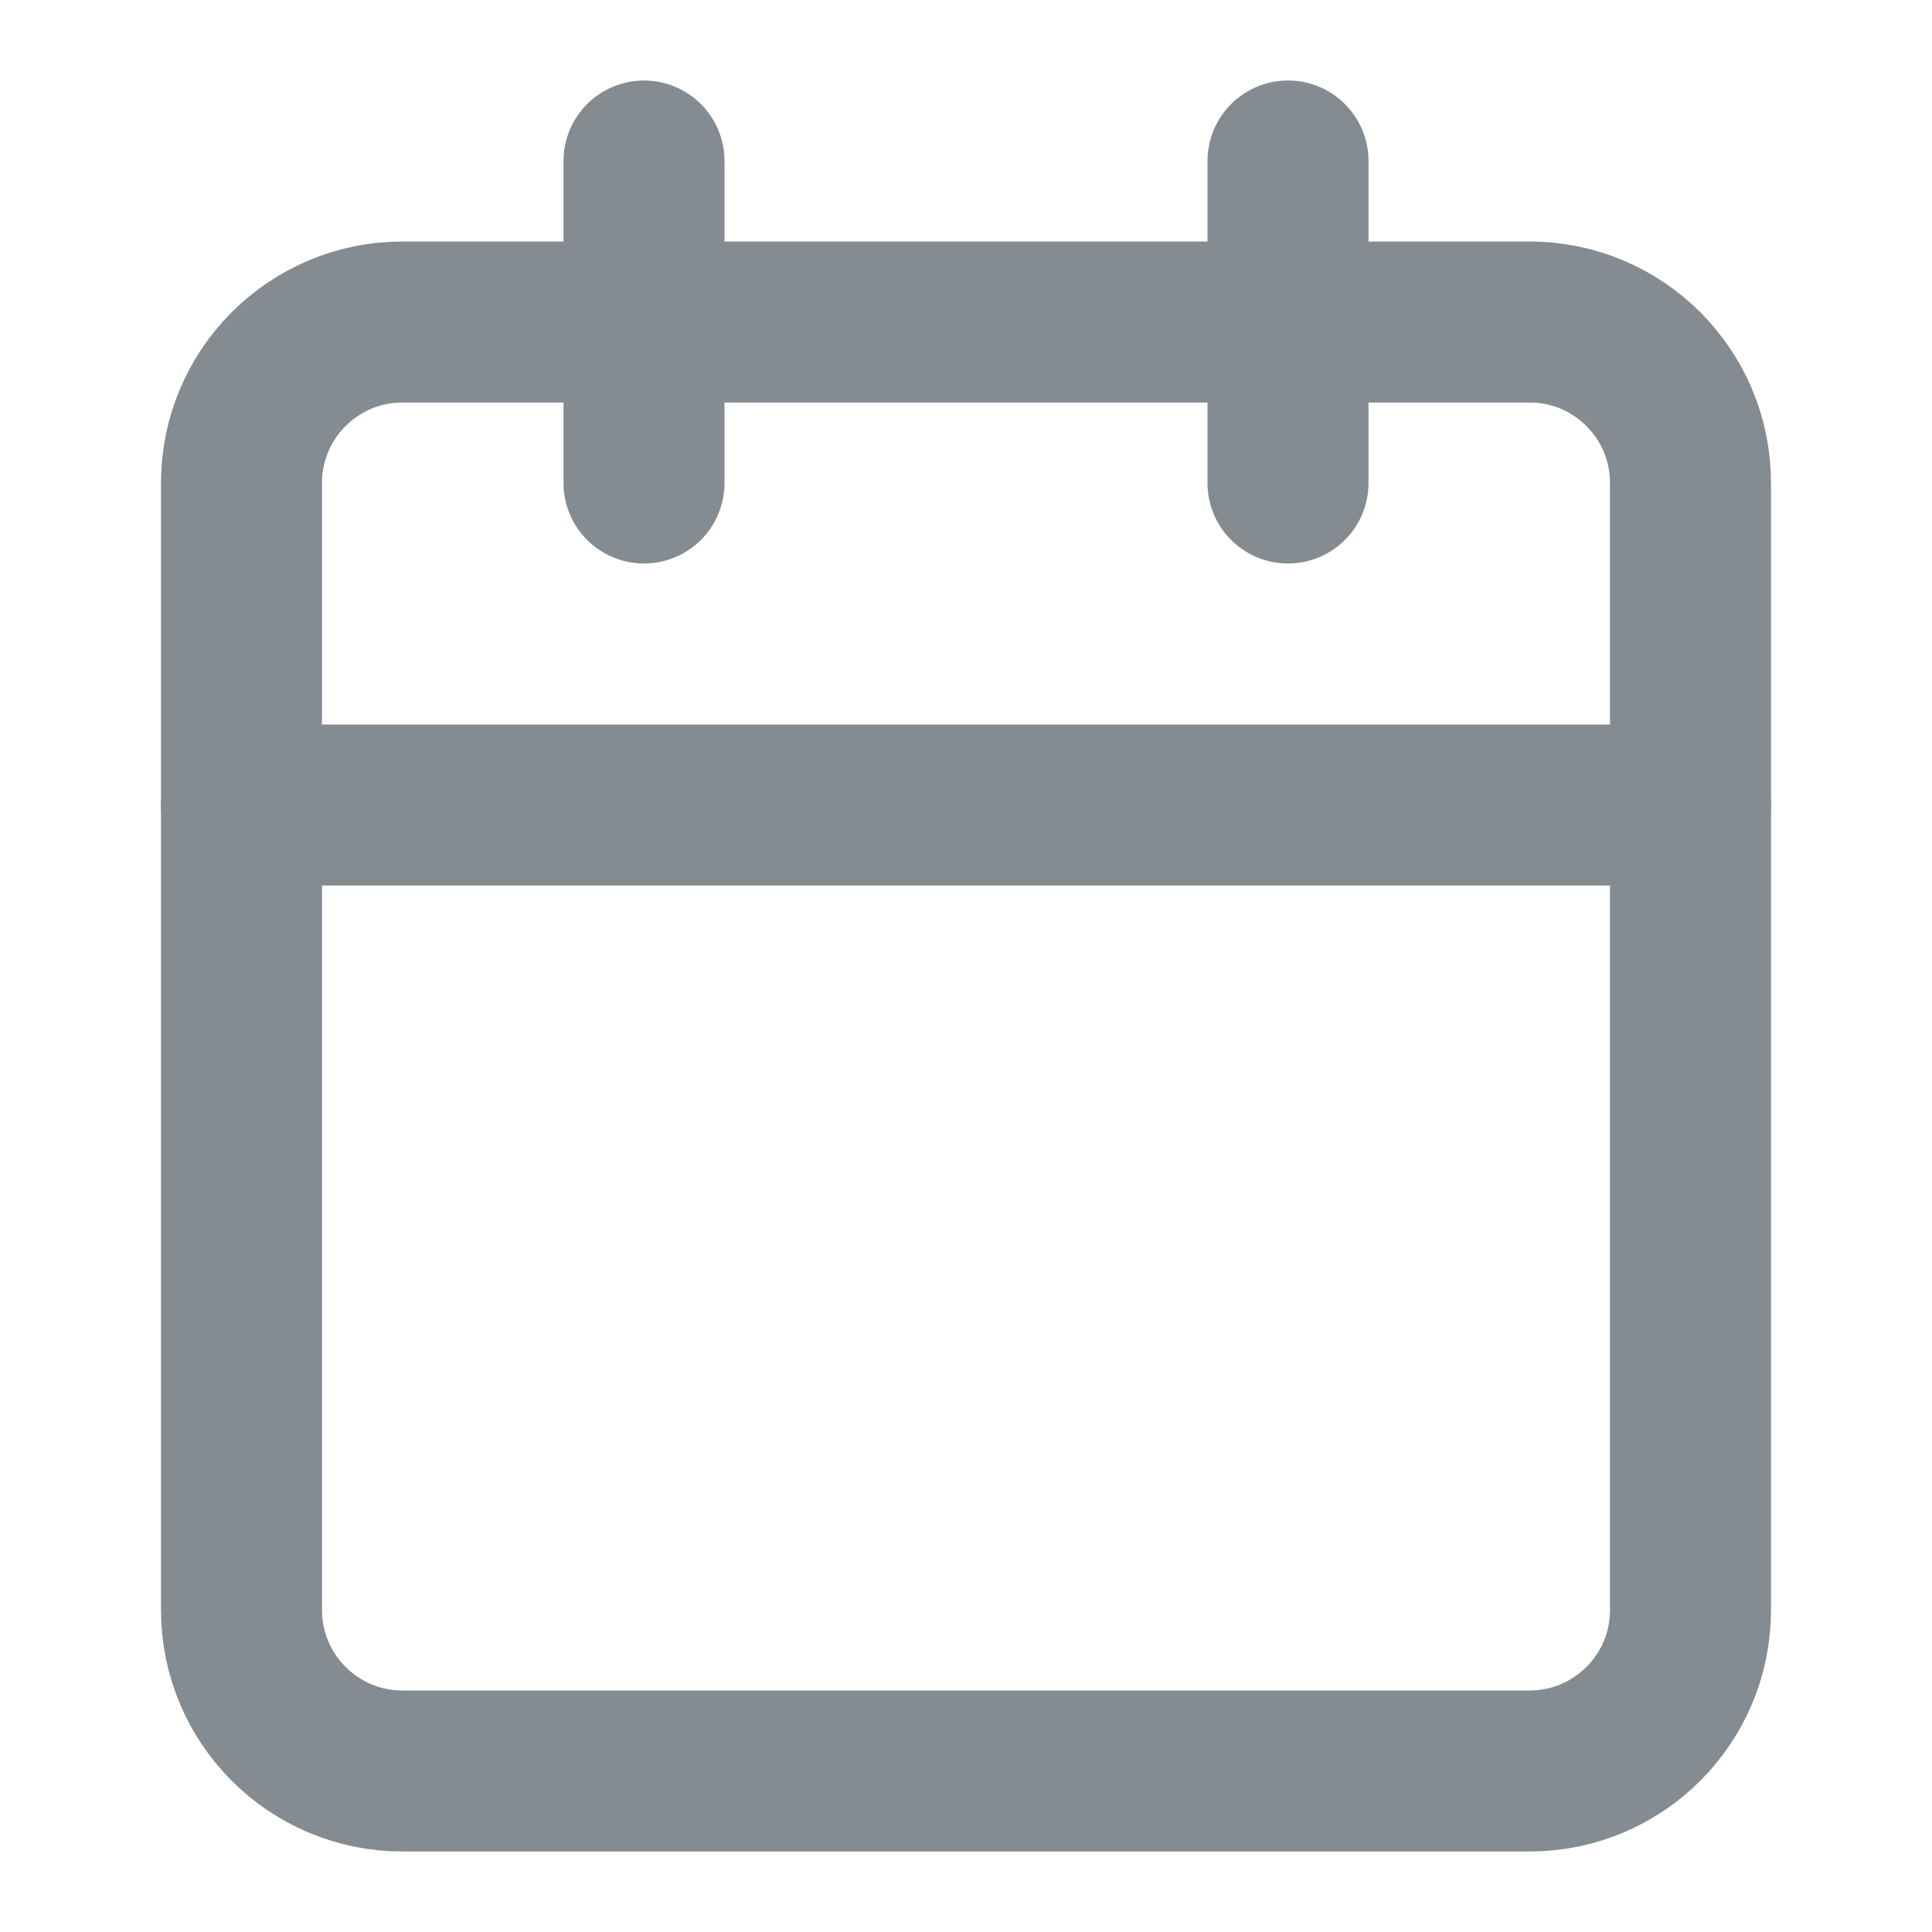 <svg width="24" height="24" viewBox="0 0 24 24" fill="none" xmlns="http://www.w3.org/2000/svg">
<path d="M19 4H5C3.895 4 3 4.895 3 6V20C3 21.105 3.895 22 5 22H19C20.105 22 21 21.105 21 20V6C21 4.895 20.105 4 19 4Z" stroke="#848C91" stroke-width="2" stroke-linecap="round" stroke-linejoin="round"/>
<path d="M3 10H21" stroke="#848C91" stroke-width="2" stroke-linecap="round" stroke-linejoin="round"/>
<path d="M16 2V6" stroke="#848C91" stroke-width="2" stroke-linecap="round" stroke-linejoin="round"/>
<path d="M8 2V6" stroke="#848C91" stroke-width="2" stroke-linecap="round" stroke-linejoin="round"/>
</svg>
